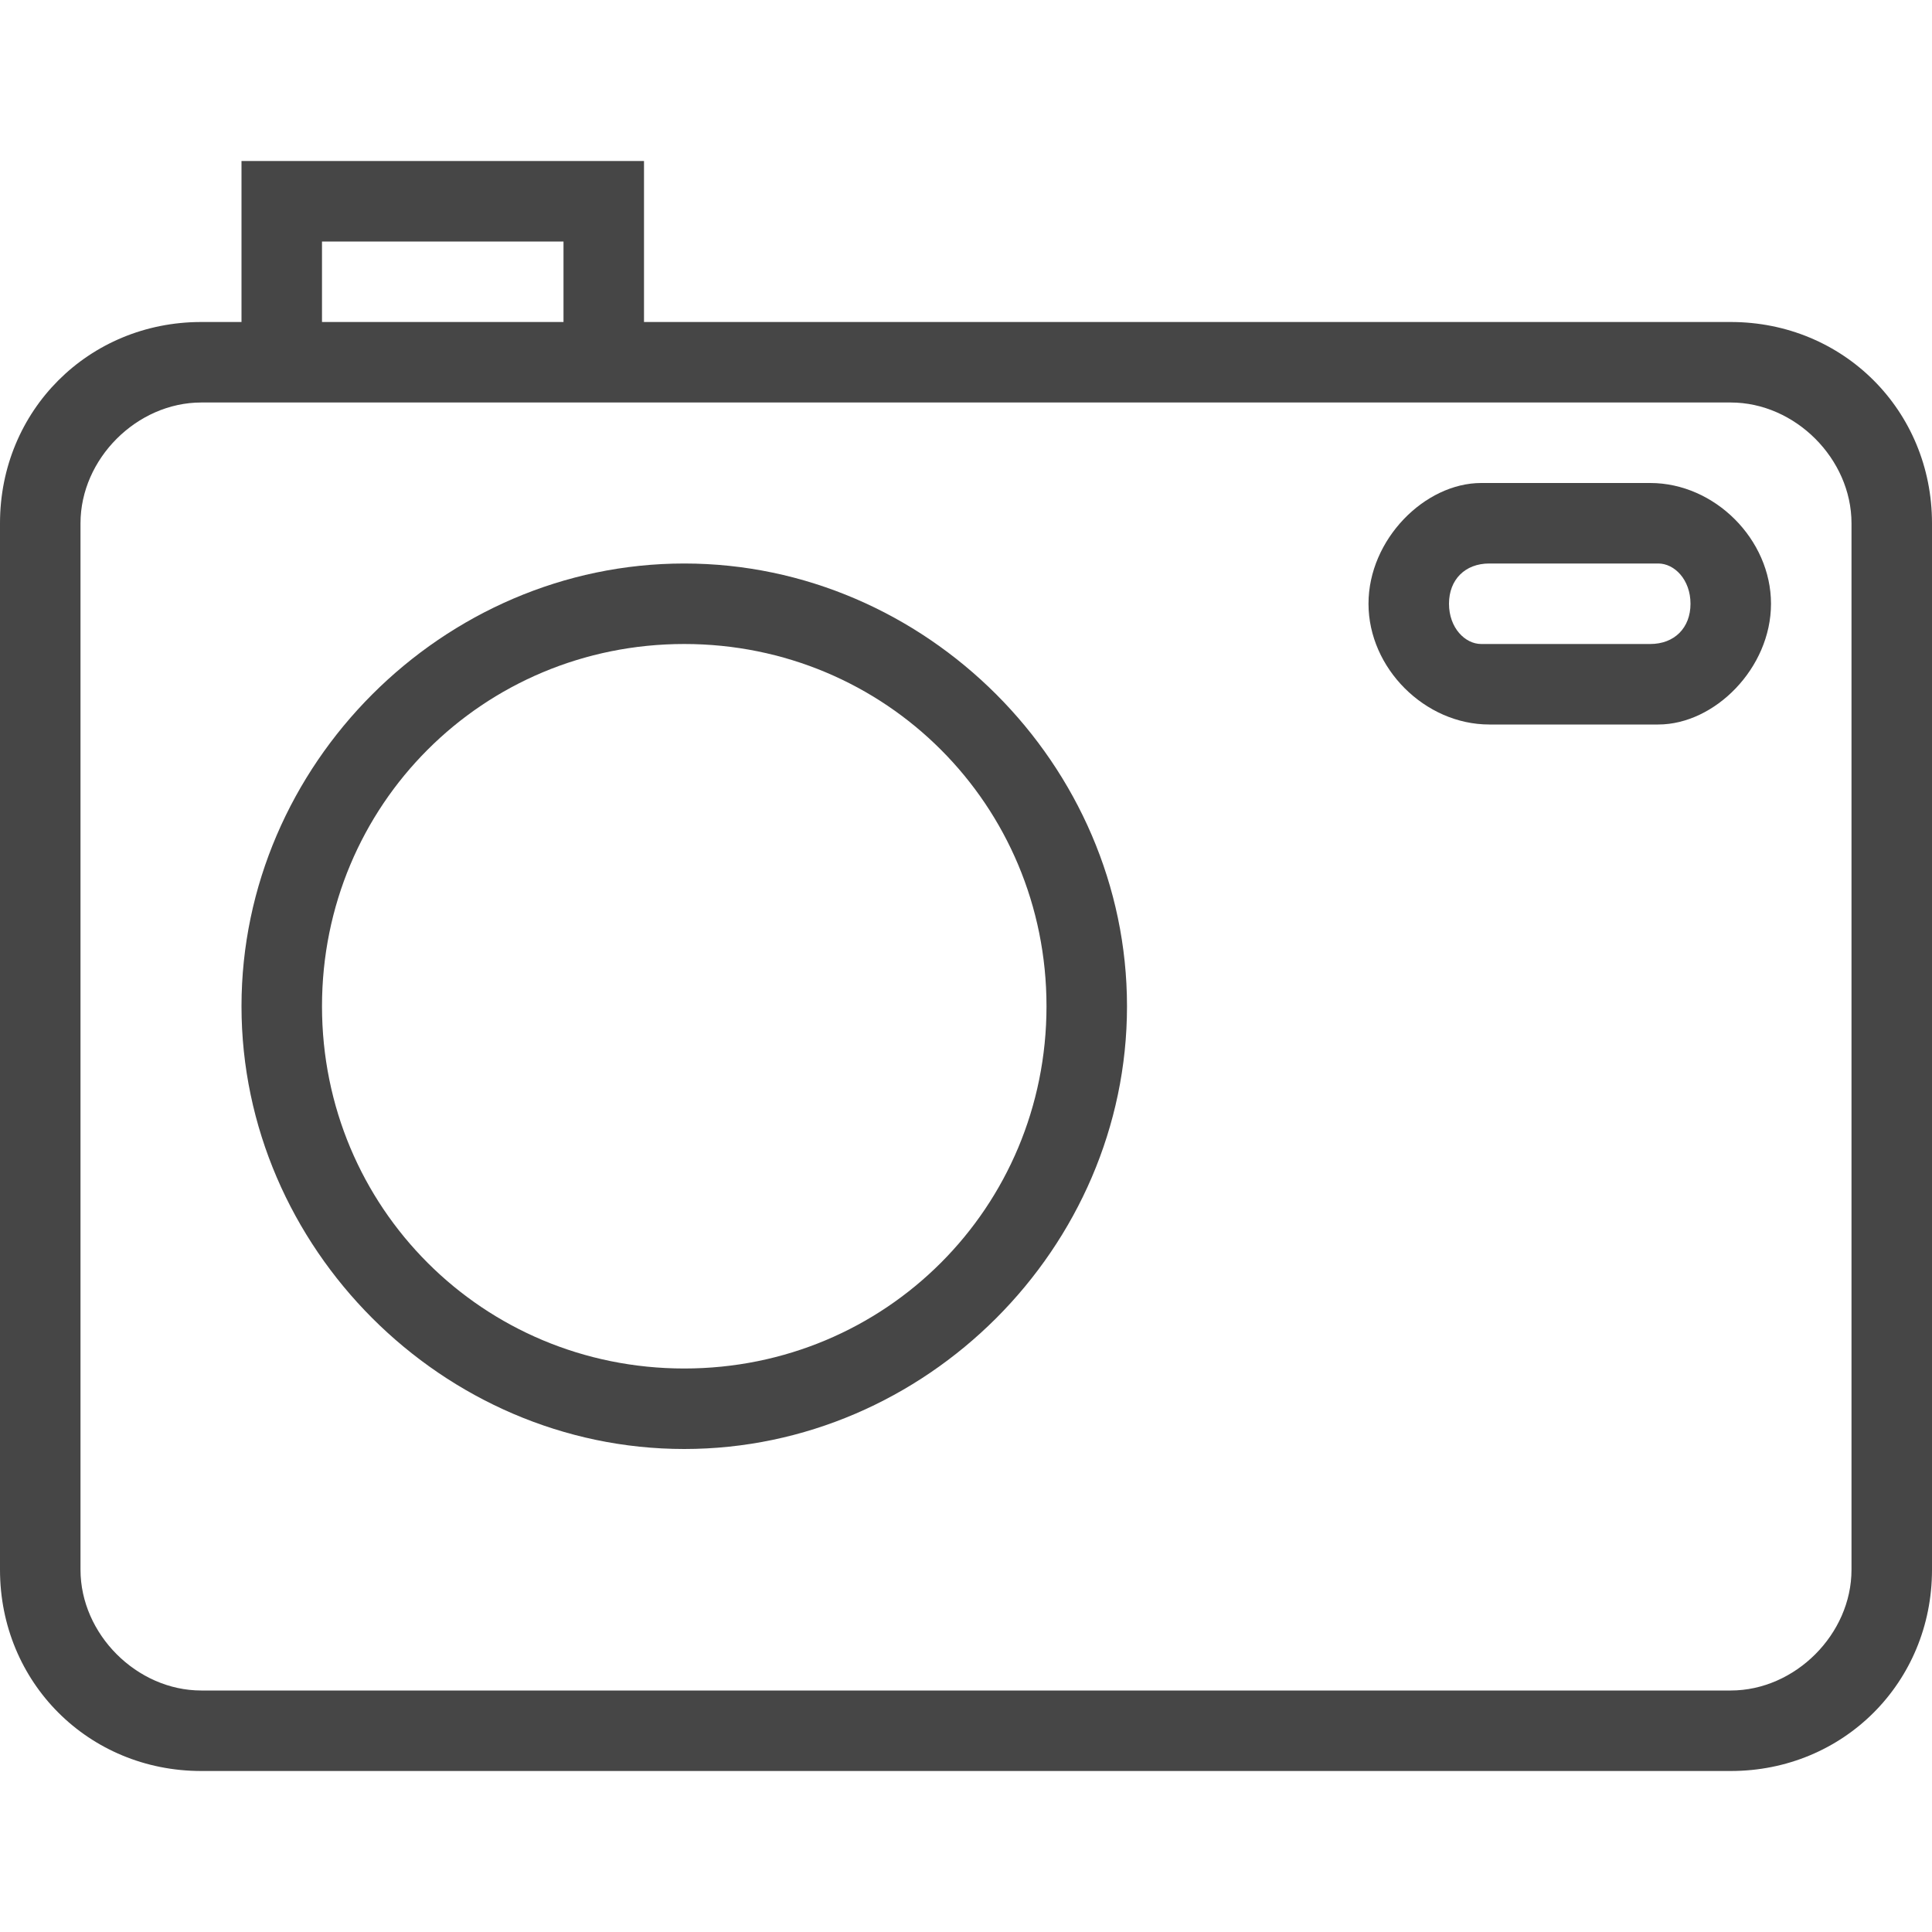 
<svg enable-background="new 0 0 24 24" id="Layer_1" version="1.1" viewBox="0 0 24 24" x="0px" xml:space="preserve" xmlns="http://www.w3.org/2000/svg" xmlns:xlink="http://www.w3.org/1999/xlink" y="0px">
	<path class="aw-theme-iconOutline" d="M21.5,4H8V2H3v2H2.5C1.1,4,0,5.1,0,6.5v13C0,20.9,1.1,22,2.5,22h19c1.4,0,2.5-1.1,2.5-2.5v-13   C24,5.1,22.9,4,21.5,4z M4,3h3v1H4V3z M23,19.5c0,0.8-0.7,1.5-1.5,1.5h-19C1.7,21,1,20.3,1,19.5v-13C1,5.7,1.7,5,2.5,5h19   C22.3,5,23,5.7,23,6.5V19.5z" fill="#464646"/>
	<path class="aw-theme-iconOutline" d="M8.5,7C5.5,7,3,9.5,3,12.5S5.5,18,8.5,18s5.5-2.5,5.5-5.5S11.5,7,8.5,7z M8.5,17C6,17,4,15,4,12.5   S6,8,8.5,8s4.5,2,4.5,4.5S11,17,8.5,17z" fill="#464646"/>
	<path class="aw-theme-iconOutline" d="M20.5,6h-2.1C17.7,6,17,6.7,17,7.5C17,8.3,17.7,9,18.5,9h2.1C21.3,9,22,8.3,22,7.5C22,6.7,21.3,6,20.5,6z    M20.5,8h-2.1C18.2,8,18,7.8,18,7.5C18,7.2,18.2,7,18.5,7h2.1C20.8,7,21,7.2,21,7.5C21,7.8,20.8,8,20.5,8z" fill="#464646"/>
</svg>